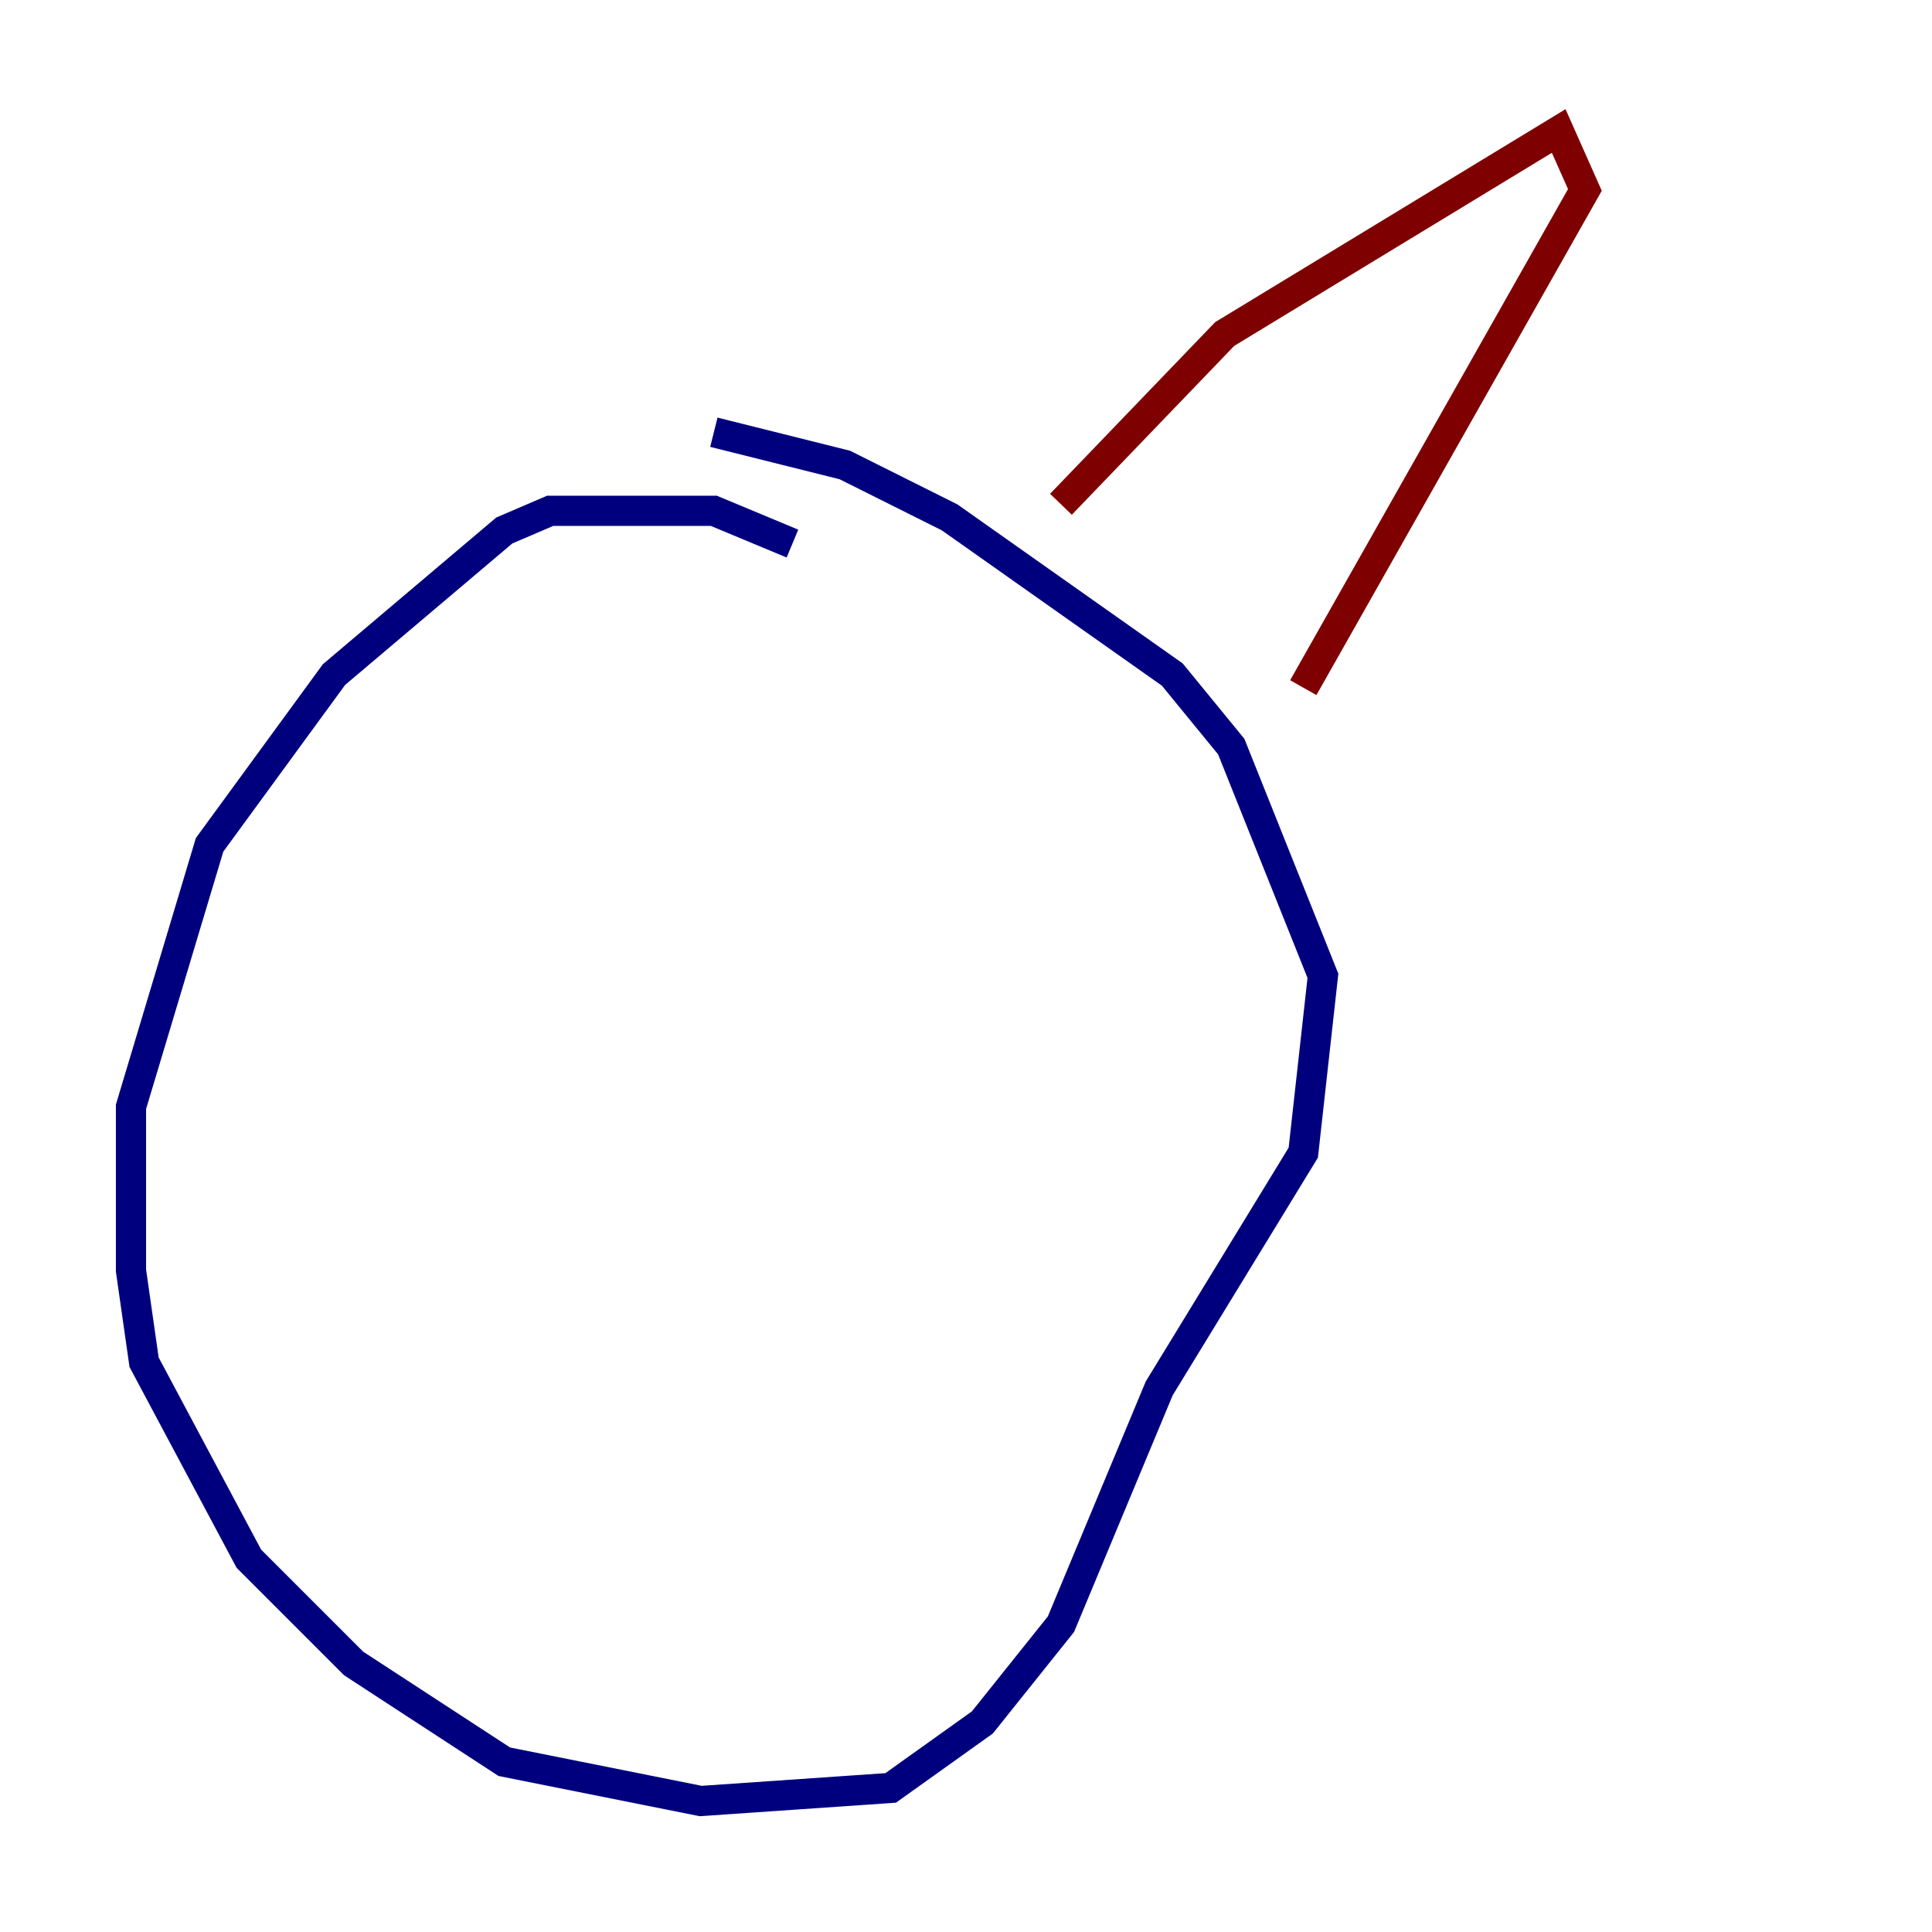 <?xml version="1.0" encoding="utf-8" ?>
<svg baseProfile="tiny" height="128" version="1.2" viewBox="0,0,128,128" width="128" xmlns="http://www.w3.org/2000/svg" xmlns:ev="http://www.w3.org/2001/xml-events" xmlns:xlink="http://www.w3.org/1999/xlink"><defs /><polyline fill="none" points="52.502,36.014 47.295,33.844 36.447,33.844 33.41,35.146 22.129,44.691 13.885,55.973 8.678,73.329 8.678,84.176 9.546,90.251 16.488,103.268 23.43,110.21 33.41,116.719 46.427,119.322 59.01,118.454 65.085,114.115 70.291,107.607 76.8,91.986 86.346,76.366 87.647,64.651 81.573,49.464 77.668,44.691 62.915,34.278 55.973,30.807 47.295,28.637" stroke="#00007f" stroke-width="2" /><polyline fill="none" points="70.291,33.41 81.139,22.129 103.268,8.678 105.003,12.583 86.346,45.559" stroke="#7f0000" stroke-width="2" /></svg>
